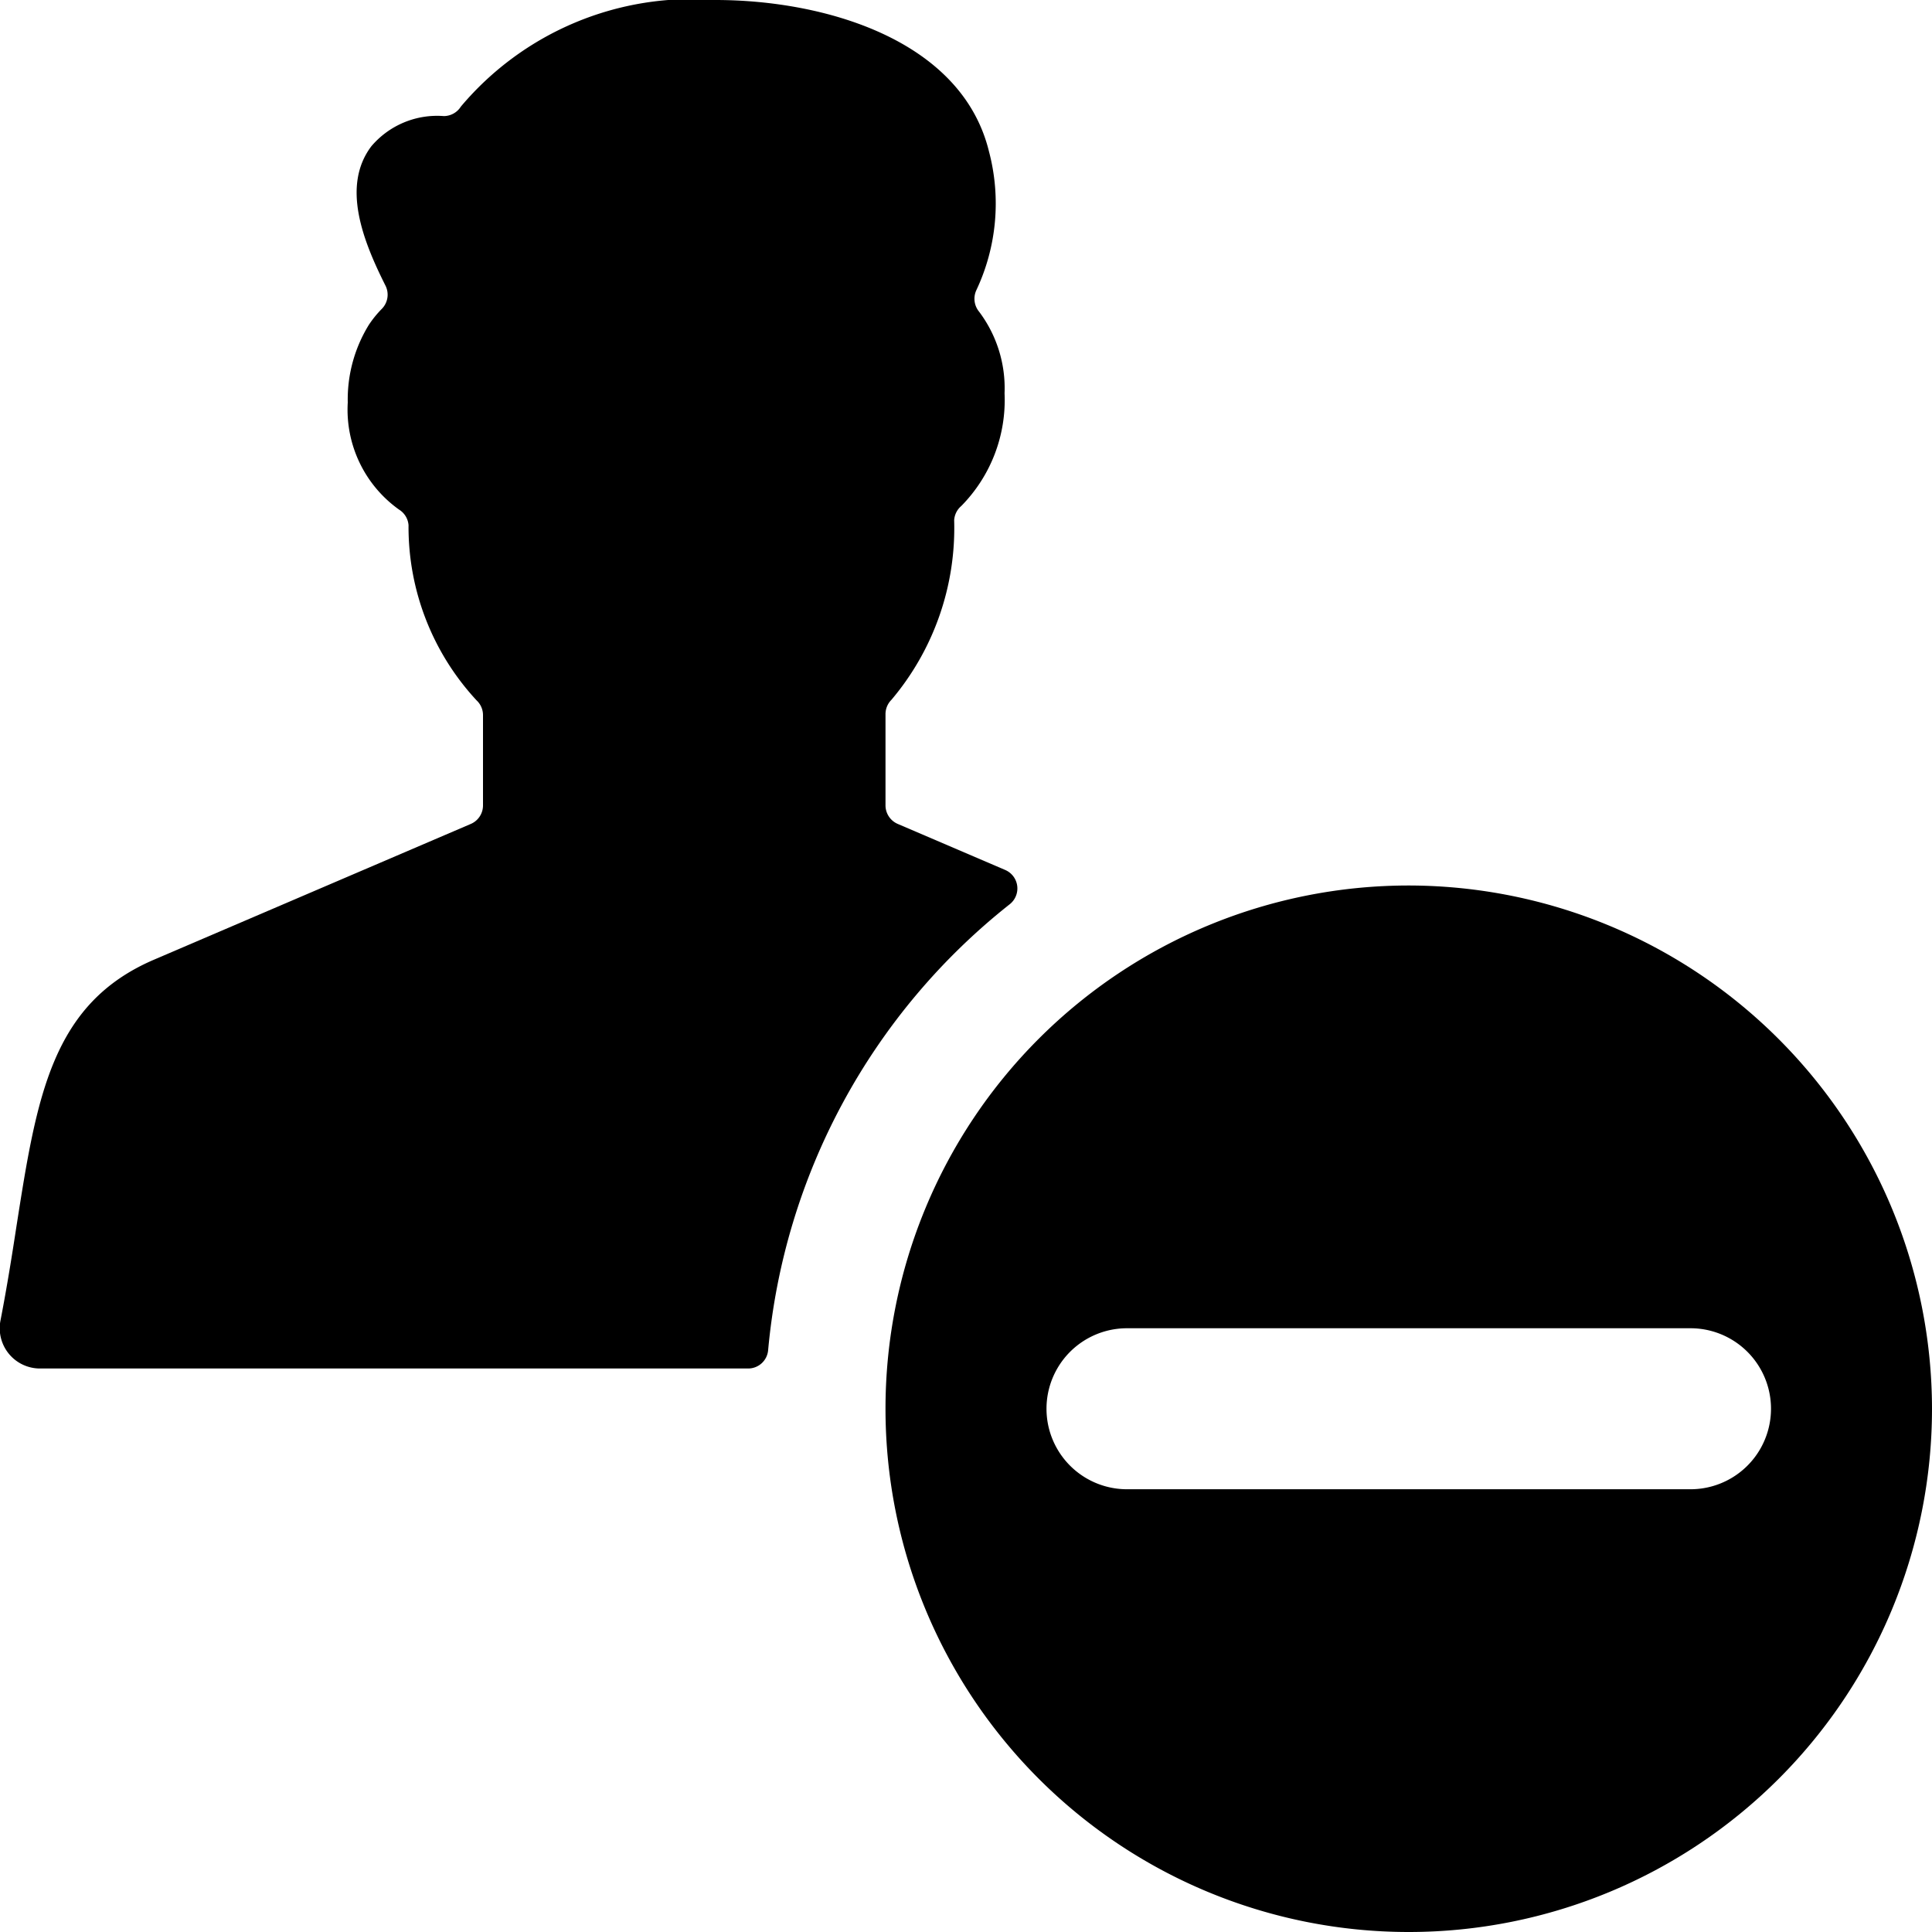 <svg id="Bold" xmlns="http://www.w3.org/2000/svg" viewBox="0 0 24 24"><title>single-man-actions-subtract</title><path d="M12.543,11.233a.25.25,0,0,0-.056-.426l-1.335-.572a.251.251,0,0,1-.152-.23V8.87a.252.252,0,0,1,.074-.177,3.305,3.305,0,0,0,.779-2.23.251.251,0,0,1,.088-.177,1.873,1.873,0,0,0,.538-1.4,1.58,1.58,0,0,0-.317-1.015.252.252,0,0,1-.034-.265,2.527,2.527,0,0,0,.157-1.726C11.944.492,10.242,0,8.888,0A3.752,3.752,0,0,0,5.725,1.324a.251.251,0,0,1-.212.118,1.072,1.072,0,0,0-.9.375c-.372.493-.106,1.171.176,1.732a.251.251,0,0,1-.046.288,1.3,1.3,0,0,0-.162.2A1.765,1.765,0,0,0,4.32,5a1.524,1.524,0,0,0,.638,1.331.249.249,0,0,1,.117.194A3.167,3.167,0,0,0,5.92,8.7.25.25,0,0,1,6,8.883v1.122a.25.25,0,0,1-.151.23L1.912,11.922C.64,12.468.457,13.626.205,15.23c-.055.359-.117.751-.2,1.179A.5.5,0,0,0,.5,17H9.293a.249.249,0,0,0,.249-.227A7.982,7.982,0,0,1,12.543,11.233Z"/><path d="M17.5,11A6.5,6.5,0,1,0,24,17.5,6.508,6.508,0,0,0,17.5,11ZM21,18.5H14a1,1,0,0,1,0-2h7a1,1,0,0,1,0,2Z"/></svg>